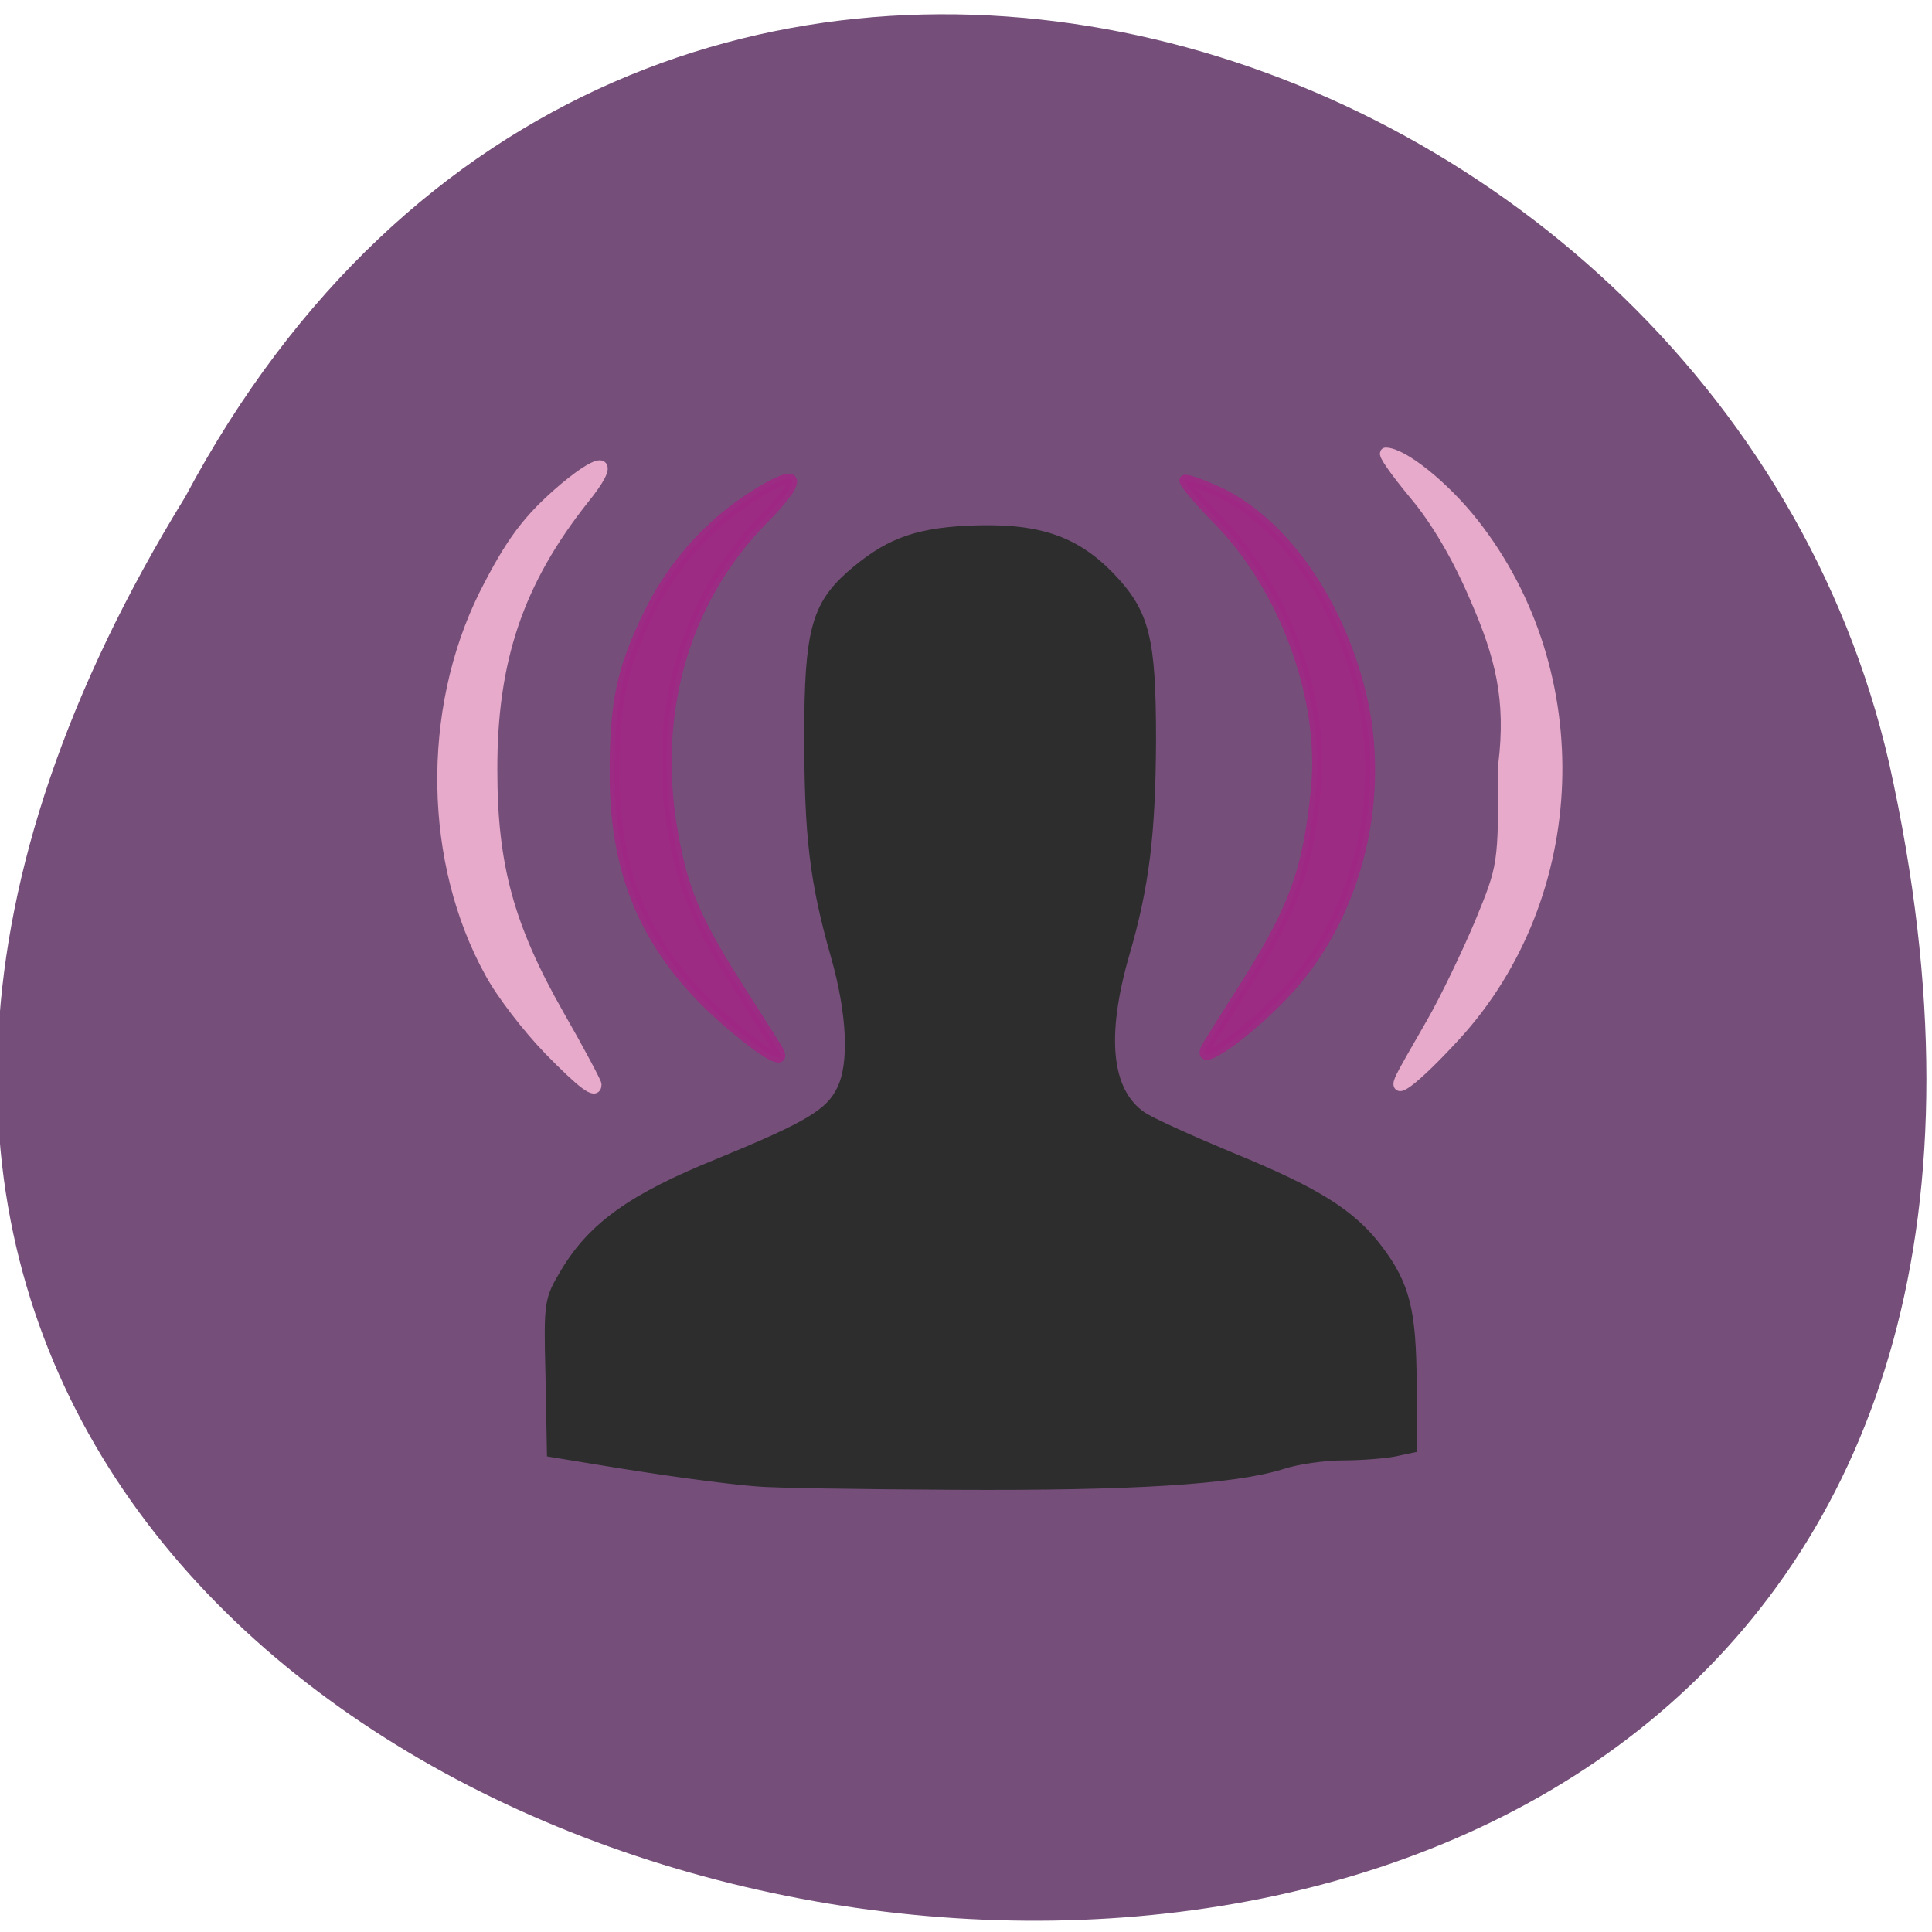 <svg xmlns="http://www.w3.org/2000/svg" viewBox="0 0 16 16"><path d="m 1.535 4.113 c -7.984 12.98 17.477 17.355 14.11 2.207 c -1.438 -6.254 -10.445 -9.08 -14.11 -2.207" fill="#754f7a"/><g transform="matrix(0.065 0 0 0.067 -0.382 -0.197)"><path d="m 102.38 186.1 c -3.904 -0.293 -12.01 -1.35 -20.359 -2.699 l -5.885 -0.939 l -0.18 -9.447 c -0.24 -9.271 -0.18 -9.389 1.982 -12.909 c 3.483 -5.574 8.528 -9.1 19.458 -13.379 c 11.47 -4.577 14.233 -6.161 15.674 -9.1 c 1.621 -3.169 1.321 -9.447 -0.781 -16.606 c -2.702 -9.213 -3.363 -14.787 -3.363 -27.23 c 0 -12.616 0.901 -15.902 5.225 -19.657 c 4.624 -3.931 8.107 -5.281 14.894 -5.633 c 8.888 -0.411 13.692 1.115 18.317 5.75 c 4.444 4.518 5.225 7.628 5.225 20.244 c -0.06 11.442 -0.841 17.897 -3.363 26.288 c -3.063 10.269 -2.342 17.13 2.162 20.13 c 1.021 0.704 6.126 2.934 11.35 5.05 c 10.81 4.284 15.374 7.04 18.737 11.384 c 3.483 4.46 4.264 7.628 4.324 16.547 v 8.04 l -2.282 0.469 c -1.261 0.235 -4.204 0.469 -6.486 0.469 c -2.342 0 -5.885 0.469 -7.867 1.115 c -6.246 1.878 -19.1 2.641 -41.678 2.523 c -12.01 -0.059 -23.301 -0.235 -25.1 -0.411" fill="#2d2d2d" stroke="#2d2d2d" stroke-width="1.158"/><g stroke-opacity="0.89" fill="#9f2785" stroke="#9f2785" fill-opacity="0.89" stroke-width="1.274"><path d="m 159.67 132.23 c 0.36 -0.587 1.982 -3.051 3.603 -5.574 c 7.447 -11.149 9.188 -15.726 10.269 -26.23 c 1.141 -11.266 -4.084 -24.997 -12.611 -33.33 c -2.462 -2.464 -4.324 -4.577 -4.144 -4.812 c 0.24 -0.176 2.222 0.528 4.504 1.526 c 8.107 3.814 15.07 13.379 17.956 24.704 c 3.243 12.616 -0.24 26.933 -8.828 36.32 c -5.04 5.516 -12.732 10.797 -10.75 7.393"/><path d="m 100.04 130.47 c -11.11 -8.743 -15.914 -18.484 -15.854 -32.04 c 0 -8.626 0.901 -12.792 4.264 -19.481 c 2.883 -5.809 7.387 -10.856 12.912 -14.376 c 6.426 -4.107 7.327 -2.875 1.802 2.523 c -10.449 10.327 -14.533 24.938 -11.23 40.37 c 1.261 6.22 3.123 10.09 8.588 18.366 c 2.102 3.169 4.084 6.22 4.444 6.807 c 1.201 1.936 -1.021 0.998 -4.924 -2.171"/></g><g fill="#e7aaca" stroke="#e7aaca"><path d="m 75.78 132.65 c -2.642 -2.641 -6.01 -6.865 -7.447 -9.447 c -7.807 -13.672 -8.107 -32.33 -0.781 -46.708 c 3.423 -6.572 5.585 -9.389 10.209 -13.203 c 5.225 -4.225 6.546 -3.521 2.522 1.291 c -8.348 10.21 -11.771 19.951 -11.711 33.623 c 0 11.794 2.162 19.364 8.528 30.22 c 2.642 4.46 4.744 8.332 4.744 8.567 c 0 1.232 -1.742 -0.059 -6.07 -4.342" stroke-width="1.344"/><path d="m 184.47 135.93 c 0.3 -0.645 2.042 -3.579 3.783 -6.513 c 1.742 -2.934 4.504 -8.508 6.186 -12.381 c 3 -7.1 3 -7.1 3 -19.599 c 1.021 -8.098 -0.42 -13.437 -3.543 -20.42 c -2.222 -5.105 -5.04 -9.799 -7.867 -13.03 c -2.402 -2.817 -4.02 -5.05 -3.603 -5.05 c 2.162 0 7.447 4.107 11.17 8.684 c 15.07 18.542 14.05 46 -2.282 63.31 c -5.285 5.574 -8.348 7.804 -6.846 4.988" stroke-width="1.346"/></g></g></svg>